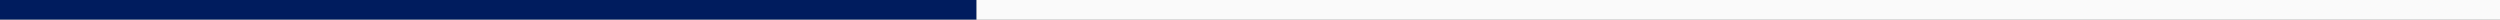 <?xml version="1.0" encoding="utf-8"?>
<!-- Generator: Adobe Illustrator 17.0.0, SVG Export Plug-In . SVG Version: 6.00 Build 0)  -->
<!DOCTYPE svg PUBLIC "-//W3C//DTD SVG 1.1//EN" "http://www.w3.org/Graphics/SVG/1.1/DTD/svg11.dtd">
<svg version="1.1" id="Layer_1" xmlns="http://www.w3.org/2000/svg" xmlns:xlink="http://www.w3.org/1999/xlink" x="0px" y="0px"
	 width="1280px" height="10px" viewBox="0 0 1280 10" enable-background="new 0 0 1280 10" xml:space="preserve">
<rect x="0" y="0" width="1280" height="10" fill="#808080" stroke="none"/>
<rect fill="#001C5E" width="500" height="10"/>
<rect x="500" fill="#FAFAFA" width="780" height="10"/>
</svg>

